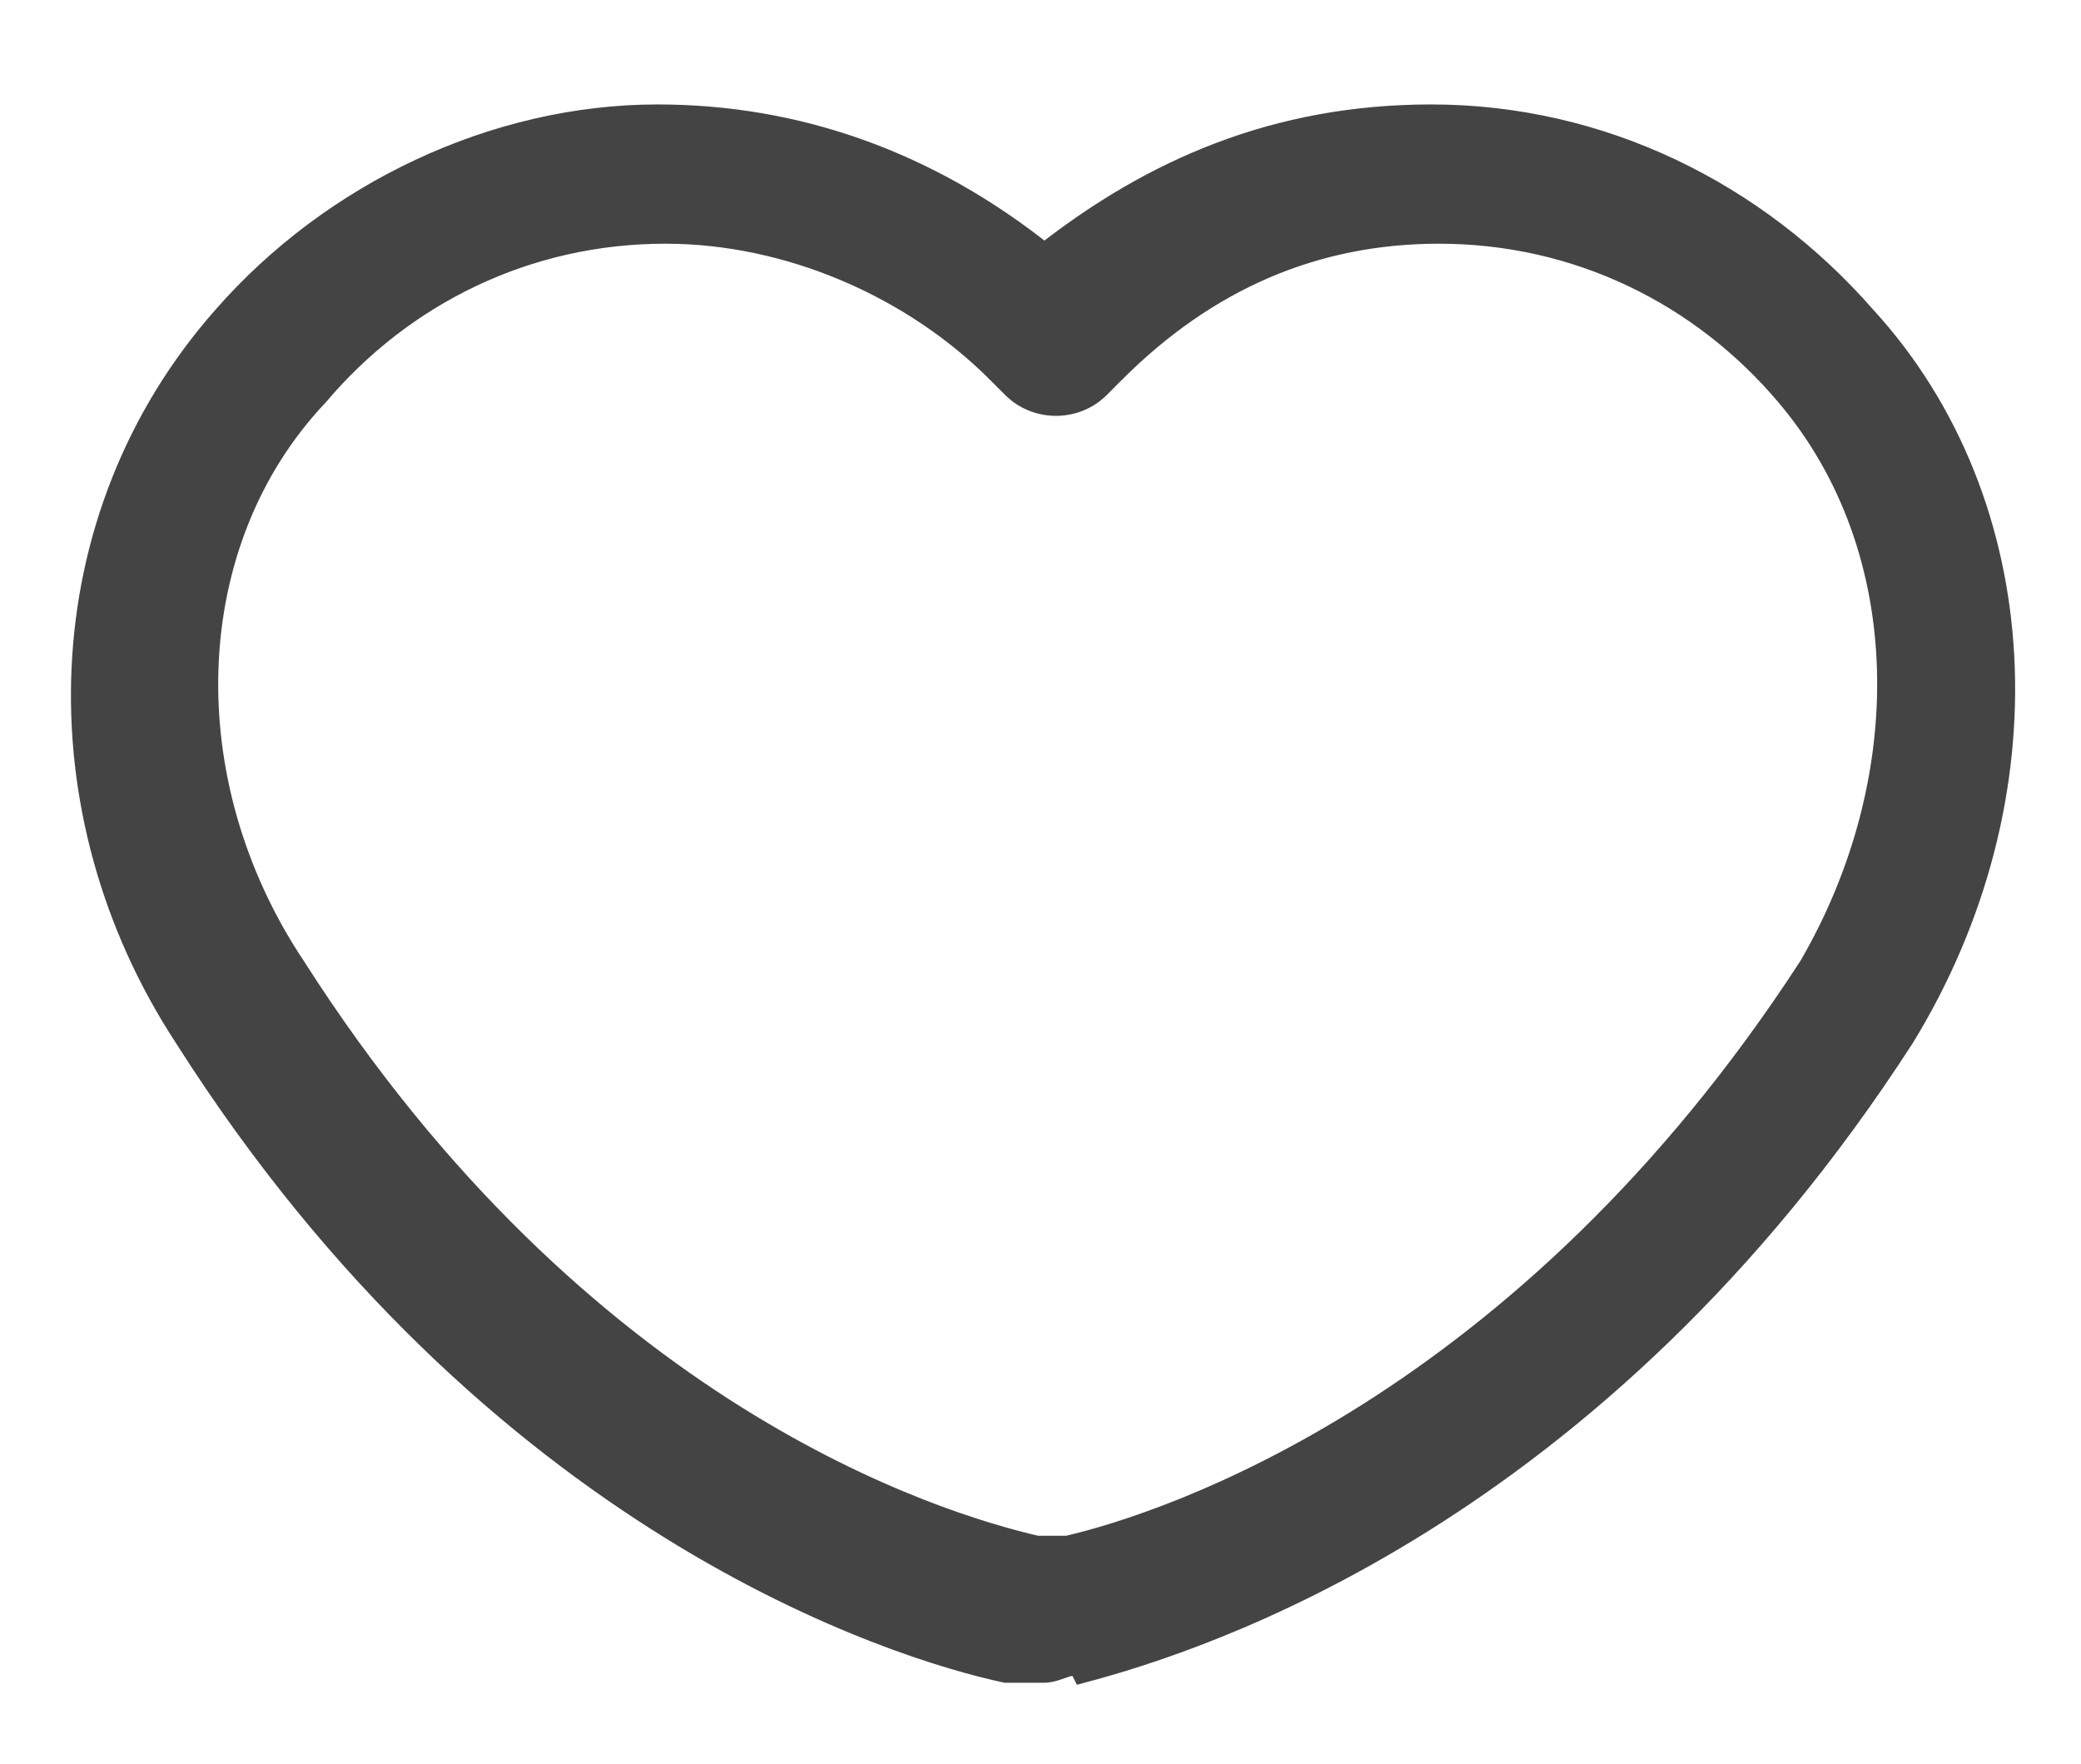 <?xml version="1.0" encoding="utf-8"?>
<!-- Generator: Adobe Illustrator 17.1.0, SVG Export Plug-In . SVG Version: 6.00 Build 0)  -->
<!DOCTYPE svg PUBLIC "-//W3C//DTD SVG 1.1//EN" "http://www.w3.org/Graphics/SVG/1.1/DTD/svg11.dtd">
<svg version="1.1" id="Layer_1" xmlns="http://www.w3.org/2000/svg" xmlns:xlink="http://www.w3.org/1999/xlink" x="0px" y="0px"
	 viewBox="0 0 26.9 22.8" enable-background="new 0 0 26.9 22.8" xml:space="preserve">
<g>
	<g>
		<g>
			<path fill="#444444" stroke="#444444" stroke-width="0.3" stroke-miterlimit="10" d="M13.5,21.6c-0.2,0-0.3,0-0.5,0
				c-1.4-0.3-6.6-1.9-10.6-8.2c-1.9-2.9-1.8-6.7,0.5-9.3c1.4-1.6,3.5-2.6,5.6-2.6c1.8,0,3.5,0.6,5,1.8c1.4-1.1,3-1.8,5-1.8
				c2.2,0,4.2,1,5.6,2.6c2.2,2.4,2.4,6.2,0.5,9.3c-4,6.2-9.1,7.8-10.6,8.2C13.9,21.4,13.7,21.6,13.5,21.6z M8.6,3
				C6.8,3,5.2,3.8,4.1,5.1c-1.8,1.9-1.9,5-0.3,7.4c3.7,5.8,8.3,7.2,9.6,7.5h0.2h0.2c1.3-0.3,5.9-1.8,9.6-7.5
				c1.4-2.4,1.4-5.4-0.3-7.4C22,3.8,20.4,3,18.6,3c-1.6,0-3,0.6-4.2,1.8L14.2,5c-0.3,0.3-0.8,0.3-1.1,0l-0.2-0.2
				C11.8,3.7,10.2,3,8.6,3z"/>
		</g>
	</g>
</g>
</svg>
